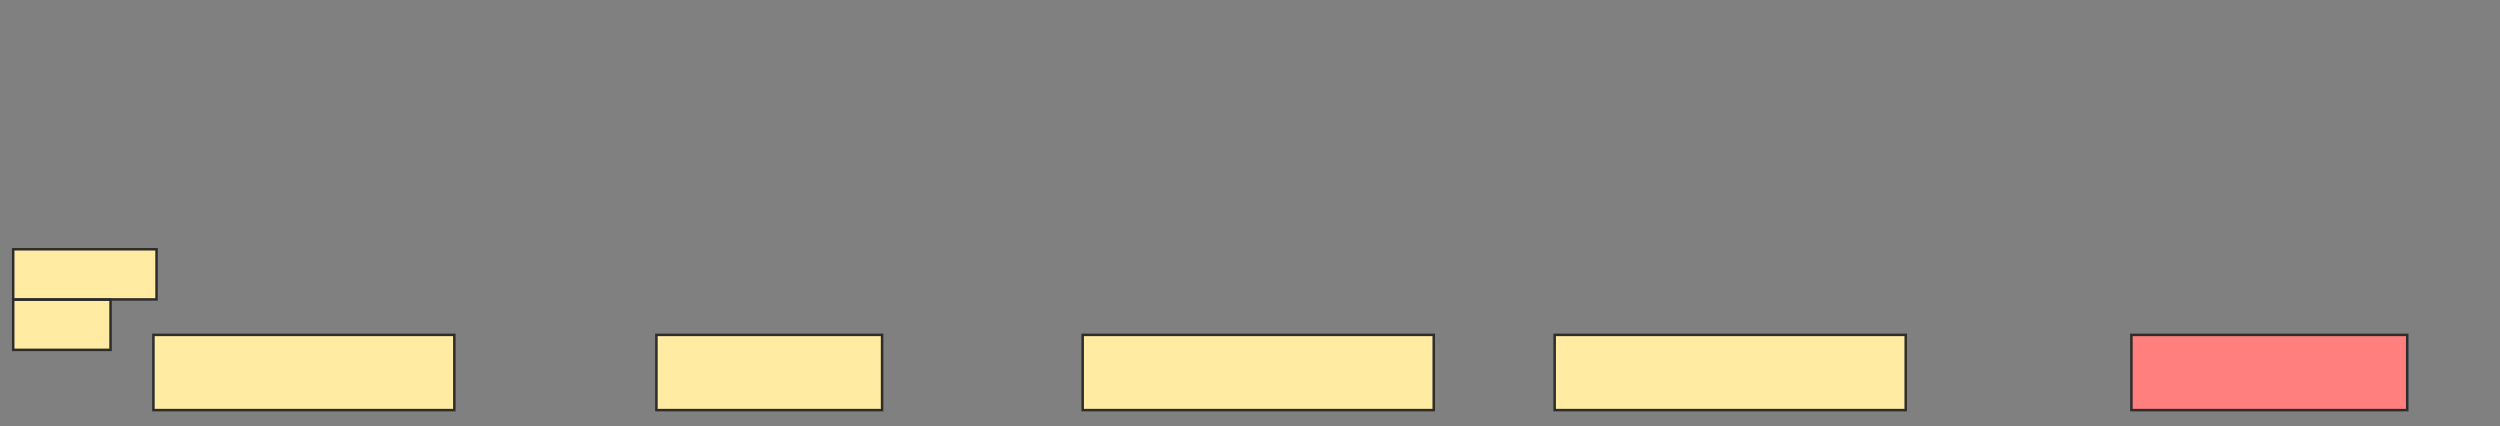 <svg xmlns="http://www.w3.org/2000/svg" width="997" height="170">
 <rect width="100%" height="100%" fill="#808080" stroke="none"/>
 <!-- Created with Image Occlusion Enhanced -->
 <g>
  <title>Labels</title>
 </g>
 <g>
  <title>Masks</title>
  <rect stroke="#2D2D2D" id="f55918934a78428b8e7e1f7fc4da8f0e-ao-1" height="30" width="140" y="133.55" x="431.775" fill="#FFEBA2"/>
  <rect stroke="#2D2D2D" id="f55918934a78428b8e7e1f7fc4da8f0e-ao-2" height="30" width="120" y="133.55" x="61.183" fill="#FFEBA2"/>
  <rect stroke="#2D2D2D" id="f55918934a78428b8e7e1f7fc4da8f0e-ao-3" height="30" width="90" y="133.55" x="261.775" fill="#FFEBA2"/>
  <rect stroke="#2D2D2D" id="f55918934a78428b8e7e1f7fc4da8f0e-ao-4" height="30" width="140" y="133.55" x="620" fill="#FFEBA2"/>
  <rect stroke="#2D2D2D" id="f55918934a78428b8e7e1f7fc4da8f0e-ao-5" height="30" width="110" y="133.55" x="850" fill="#FF7E7E" class="qshape"/>
  <g id="f55918934a78428b8e7e1f7fc4da8f0e-ao-6">
   <rect stroke="#2D2D2D" height="20" width="57.16" y="99.408" x="5.266" stroke-linecap="null" stroke-linejoin="null" stroke-dasharray="null" fill="#FFEBA2"/>
   <rect stroke="#2D2D2D" height="20" width="38.817" y="119.527" x="5.266" stroke-linecap="null" stroke-linejoin="null" stroke-dasharray="null" fill="#FFEBA2"/>
  </g>
 </g>
</svg>